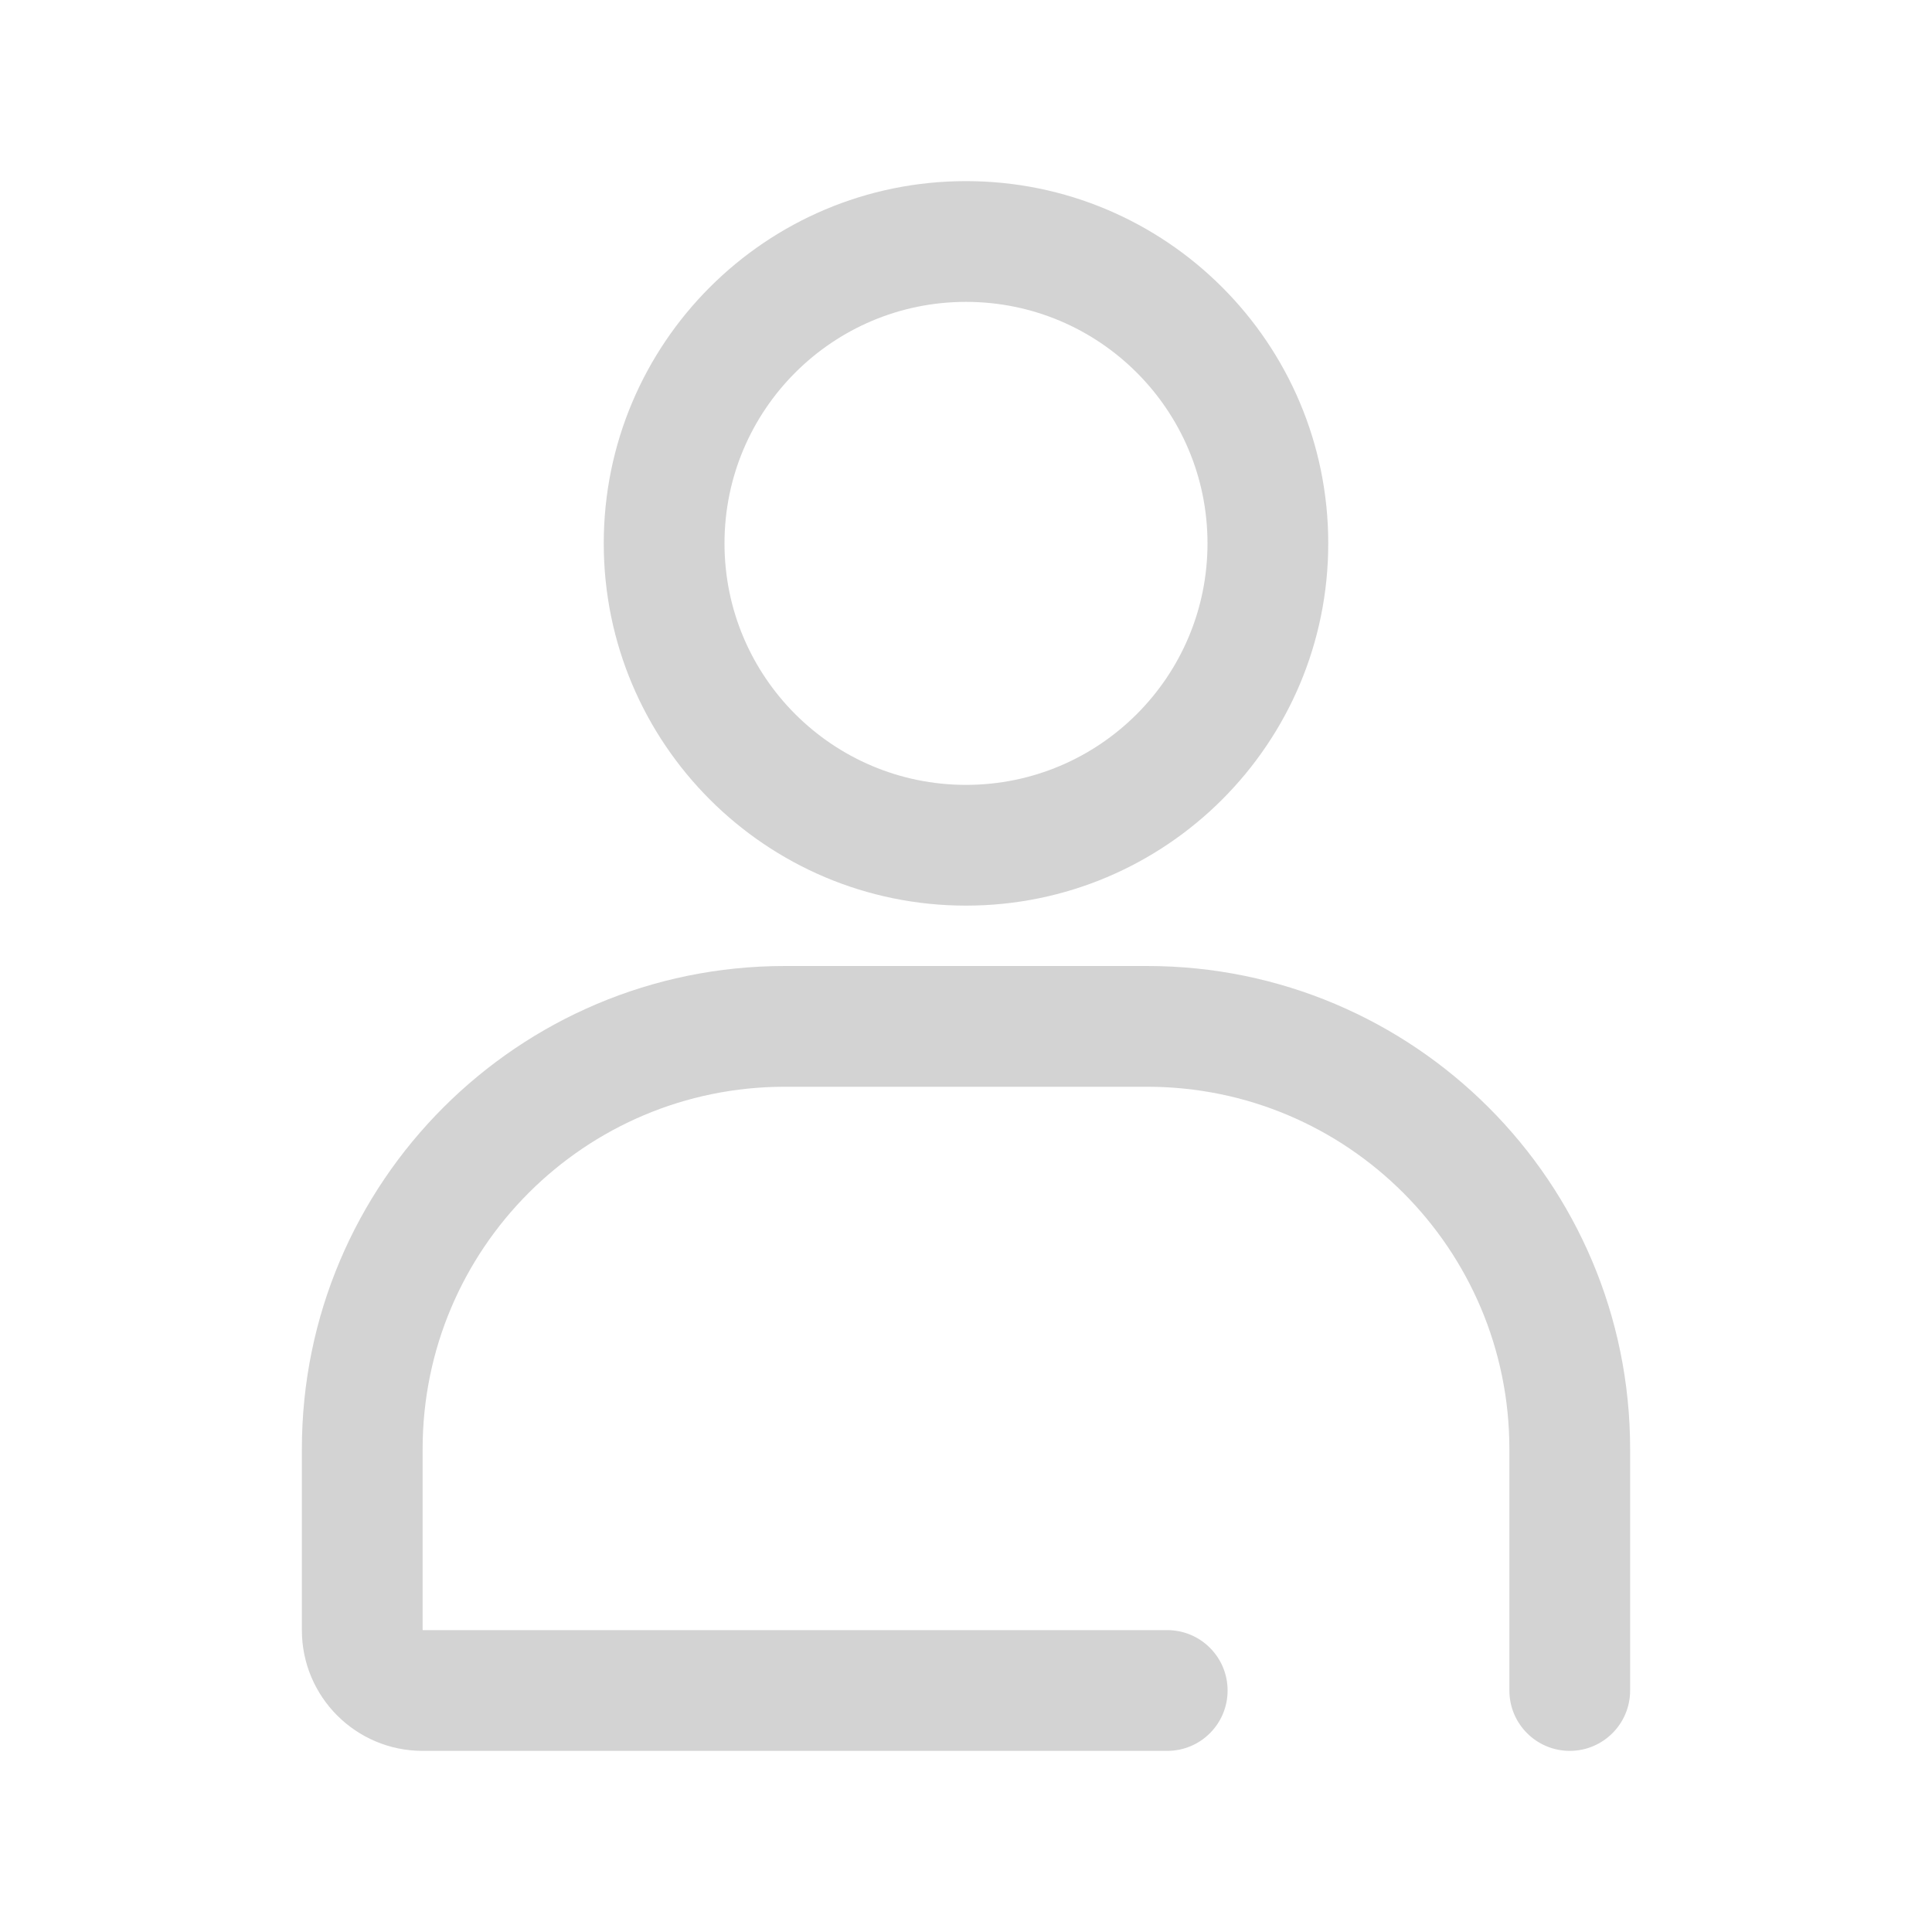 <svg width="32" height="32" viewBox="0 0 32 32" fill="none" xmlns="http://www.w3.org/2000/svg">
<path fill-rule="evenodd" clip-rule="evenodd" d="M20 9C20 11.209 18.209 13 16 13C13.791 13 12 11.209 12 9C12 6.791 13.791 5 16 5C18.209 5 20 6.791 20 9ZM22 9C22 12.314 19.314 15 16 15C12.686 15 10 12.314 10 9C10 5.686 12.686 3 16 3C19.314 3 22 5.686 22 9ZM7 24C7 20.686 9.686 18 13 18H16H19C22.314 18 25 20.686 25 24V28C25 28.552 25.448 29 26 29C26.552 29 27 28.552 27 28V24C27 19.582 23.418 16 19 16H16H13C8.582 16 5 19.582 5 24V27C5 28.105 5.895 29 7 29H19.333C19.886 29 20.333 28.552 20.333 28C20.333 27.448 19.886 27 19.333 27H7V24Z" fill="#D3D3D3"/>
</svg>
